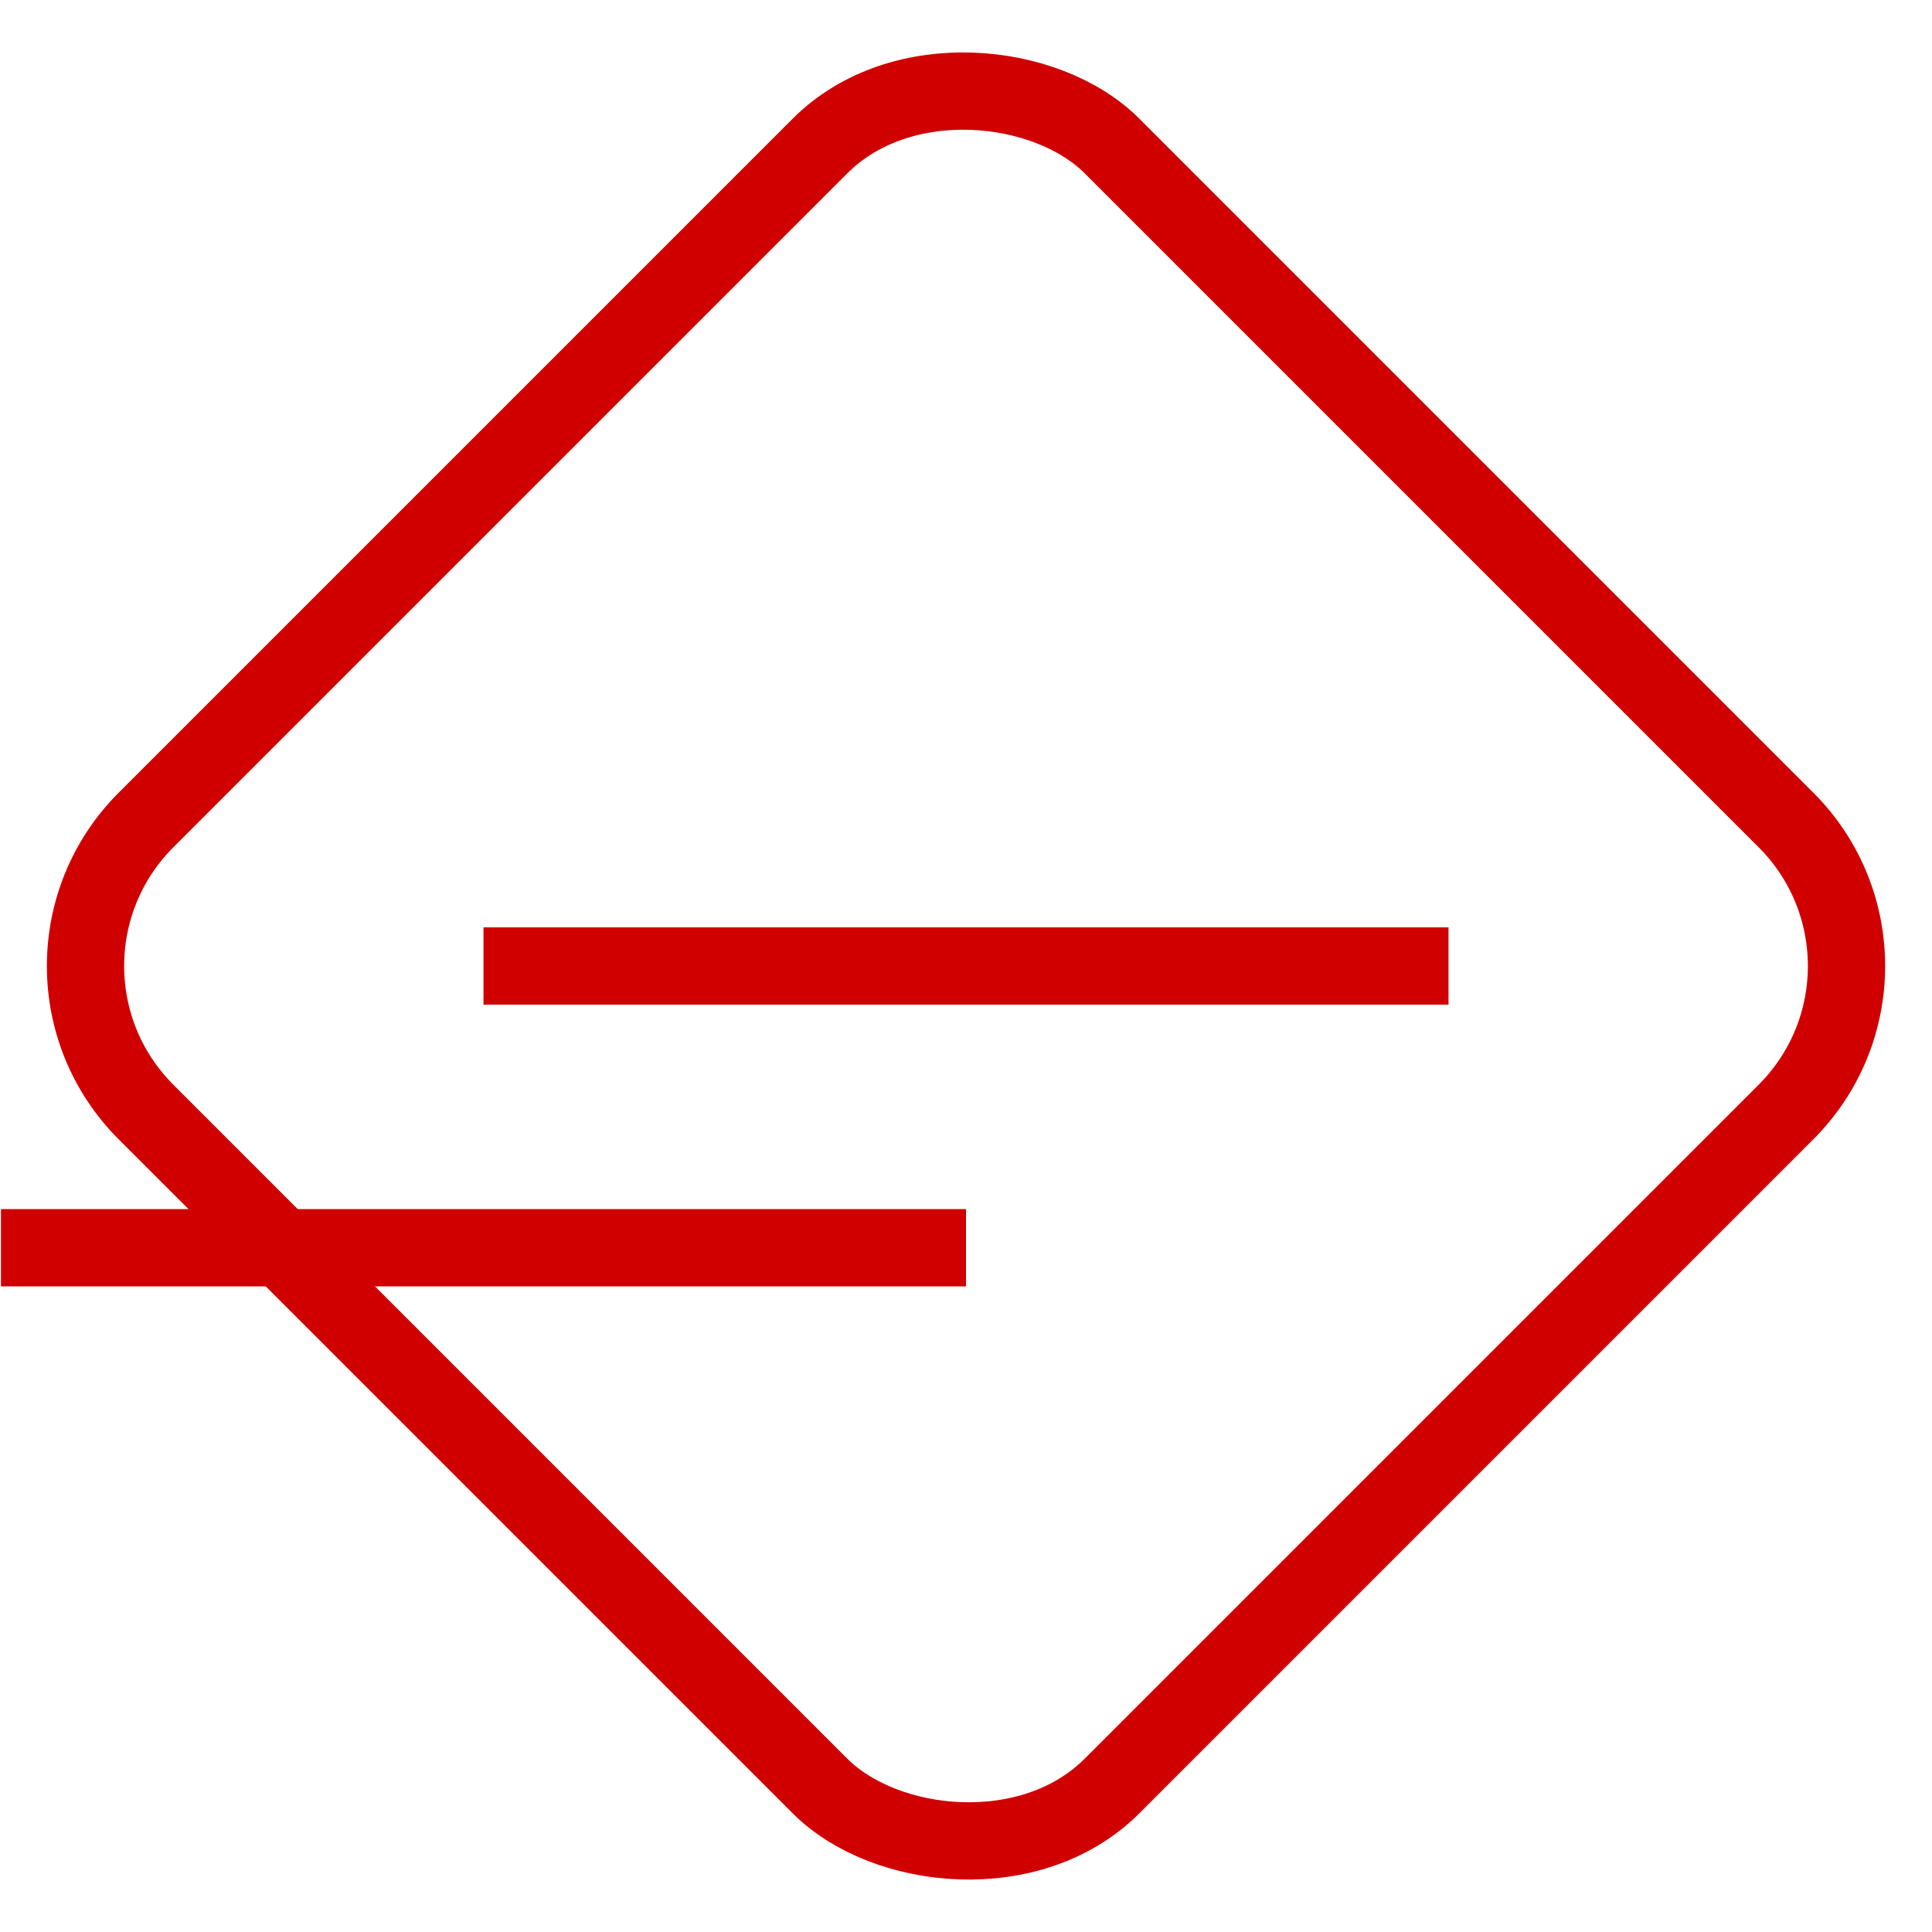 <svg id="Layer_1" data-name="Layer 1" xmlns="http://www.w3.org/2000/svg" viewBox="0 0 1000 1000"><defs><style>.cls-1{fill:none;stroke:#d10000;stroke-miterlimit:10;stroke-width:40px;}</style></defs><rect class="cls-1" x="146.45" y="146.45" width="707.11" height="707.11" rx="106.85" transform="translate(-207.11 500) rotate(-45)"/><line class="cls-1" x1="250.25" y1="500" x2="749.75" y2="500"/><line class="cls-1" x1="0.5" y1="645.83" x2="500" y2="645.83"/></svg>